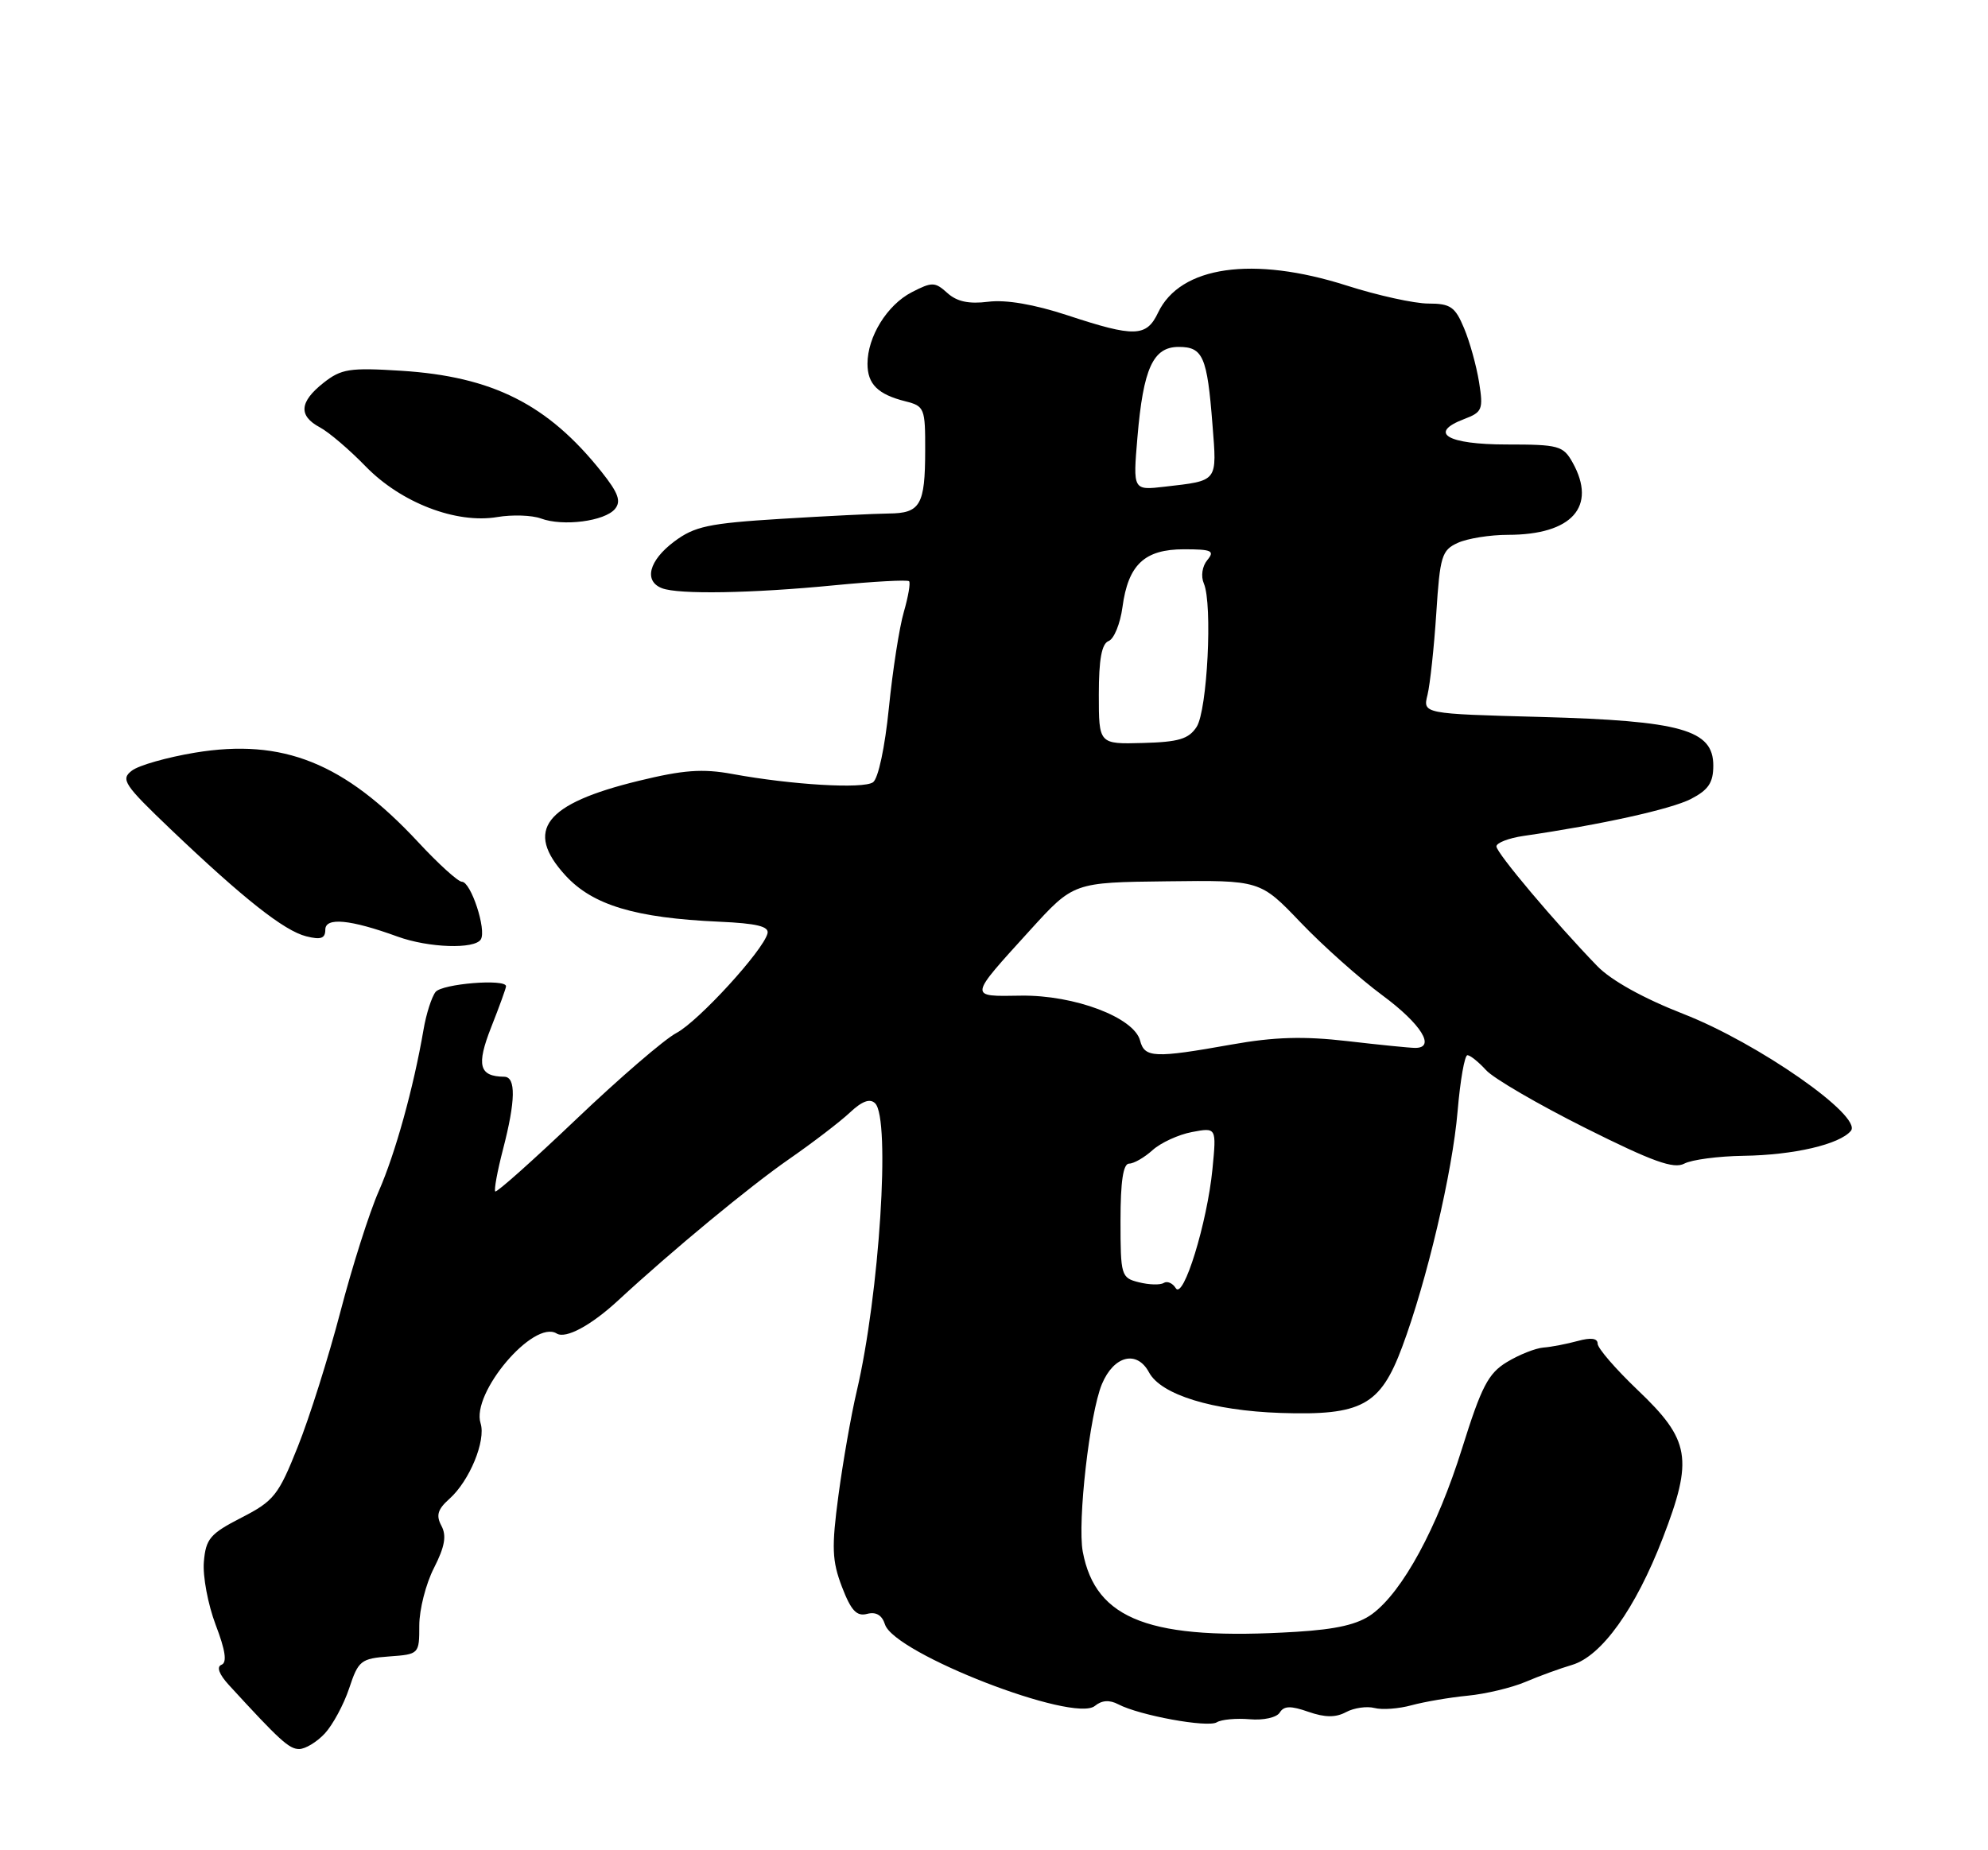 <?xml version="1.0" encoding="UTF-8" standalone="no"?>
<!DOCTYPE svg PUBLIC "-//W3C//DTD SVG 1.1//EN" "http://www.w3.org/Graphics/SVG/1.1/DTD/svg11.dtd" >
<svg xmlns="http://www.w3.org/2000/svg" xmlns:xlink="http://www.w3.org/1999/xlink" version="1.1" viewBox="0 0 275 256">
 <g >
 <path fill="currentColor"
d=" M 44.93 239.85 C 46.03 238.66 47.55 235.85 48.30 233.60 C 49.57 229.76 49.92 229.48 53.83 229.19 C 57.97 228.89 58.00 228.86 58.00 224.90 C 58.00 222.71 58.91 219.13 60.03 216.95 C 61.53 214.00 61.80 212.49 61.06 211.11 C 60.29 209.67 60.54 208.83 62.17 207.38 C 64.95 204.90 67.24 199.34 66.48 196.93 C 65.15 192.76 73.82 182.53 77.01 184.51 C 78.26 185.28 81.77 183.39 85.50 179.94 C 93.05 172.96 103.72 164.14 109.16 160.37 C 112.43 158.10 116.22 155.20 117.57 153.93 C 119.26 152.34 120.35 151.95 121.06 152.66 C 123.21 154.81 121.65 179.10 118.51 192.50 C 117.73 195.80 116.60 202.29 115.98 206.92 C 115.02 214.12 115.09 215.95 116.47 219.57 C 117.73 222.85 118.50 223.68 119.95 223.30 C 121.18 222.98 122.01 223.47 122.42 224.76 C 123.70 228.78 148.56 238.44 151.46 236.03 C 152.41 235.25 153.47 235.17 154.69 235.81 C 157.62 237.35 167.07 239.08 168.32 238.30 C 168.95 237.91 171.00 237.72 172.87 237.88 C 174.77 238.05 176.61 237.64 177.03 236.95 C 177.61 236.02 178.54 235.99 180.99 236.85 C 183.29 237.65 184.77 237.66 186.20 236.89 C 187.30 236.30 189.07 236.05 190.13 236.32 C 191.18 236.60 193.50 236.43 195.27 235.94 C 197.05 235.46 200.54 234.86 203.02 234.62 C 205.51 234.38 209.11 233.52 211.02 232.71 C 212.94 231.89 215.83 230.84 217.46 230.36 C 221.55 229.15 226.24 222.60 230.01 212.82 C 234.25 201.82 233.82 199.26 226.53 192.32 C 223.49 189.42 221.00 186.54 221.00 185.91 C 221.00 185.16 220.07 185.04 218.25 185.54 C 216.74 185.95 214.60 186.37 213.50 186.45 C 212.40 186.54 210.13 187.44 208.45 188.46 C 205.87 190.02 204.93 191.84 202.25 200.40 C 198.81 211.40 194.03 220.21 189.81 223.32 C 187.86 224.75 184.96 225.43 179.31 225.78 C 159.17 227.02 151.56 224.17 149.78 214.70 C 149.02 210.61 150.73 195.57 152.43 191.50 C 154.08 187.56 157.27 186.77 158.94 189.88 C 160.59 192.98 167.74 195.18 177.16 195.50 C 188.35 195.87 190.93 194.48 193.95 186.40 C 197.37 177.26 200.92 162.17 201.63 153.75 C 201.99 149.49 202.60 146.00 202.99 146.00 C 203.37 146.00 204.53 146.93 205.56 148.06 C 206.58 149.20 212.76 152.79 219.28 156.06 C 228.61 160.73 231.53 161.78 232.99 161.00 C 234.01 160.46 237.69 159.97 241.17 159.92 C 248.13 159.82 254.47 158.34 256.03 156.47 C 257.70 154.45 243.18 144.31 232.86 140.29 C 227.33 138.13 222.85 135.64 220.94 133.66 C 215.12 127.65 207.00 118.01 207.00 117.11 C 207.00 116.62 208.69 115.96 210.75 115.66 C 221.50 114.10 231.17 111.96 233.92 110.54 C 236.33 109.29 237.00 108.29 237.00 105.92 C 237.00 100.98 232.59 99.73 213.16 99.20 C 196.81 98.76 196.81 98.76 197.47 96.13 C 197.82 94.68 198.37 89.61 198.68 84.86 C 199.19 76.93 199.44 76.12 201.66 75.11 C 203.00 74.50 206.12 74.00 208.60 74.00 C 217.45 74.00 220.94 70.10 217.54 64.00 C 216.24 61.67 215.62 61.50 208.42 61.50 C 200.18 61.50 197.50 59.90 202.54 57.98 C 205.05 57.03 205.20 56.65 204.60 52.88 C 204.24 50.64 203.31 47.27 202.52 45.40 C 201.29 42.45 200.64 42.00 197.59 42.00 C 195.66 42.00 190.57 40.88 186.29 39.51 C 173.31 35.37 163.26 36.81 160.20 43.25 C 158.59 46.64 156.95 46.69 147.68 43.63 C 143.05 42.11 139.15 41.44 136.71 41.75 C 134.02 42.09 132.36 41.73 131.05 40.54 C 129.33 38.99 128.94 38.98 126.11 40.44 C 122.71 42.20 120.00 46.59 120.00 50.33 C 120.00 53.15 121.43 54.57 125.26 55.53 C 127.88 56.19 128.00 56.49 127.98 62.36 C 127.97 69.88 127.31 71.02 122.93 71.05 C 121.04 71.07 114.33 71.40 108.00 71.79 C 98.00 72.41 96.08 72.82 93.25 74.94 C 89.76 77.56 89.02 80.41 91.58 81.39 C 93.87 82.27 103.99 82.10 115.43 80.98 C 120.88 80.45 125.53 80.20 125.75 80.42 C 125.97 80.63 125.64 82.54 125.03 84.66 C 124.41 86.77 123.48 92.75 122.96 97.94 C 122.41 103.40 121.49 107.74 120.76 108.24 C 119.39 109.18 109.54 108.60 101.31 107.09 C 97.18 106.33 94.53 106.53 88.34 108.04 C 75.33 111.21 72.50 114.88 78.22 121.13 C 81.99 125.24 87.86 127.01 99.50 127.53 C 104.67 127.76 106.41 128.18 106.17 129.15 C 105.58 131.52 96.61 141.32 93.56 142.93 C 91.92 143.79 85.69 149.16 79.72 154.85 C 73.75 160.54 68.70 165.04 68.51 164.85 C 68.32 164.65 68.80 162.04 69.58 159.03 C 71.33 152.29 71.39 149.00 69.75 148.98 C 66.27 148.94 65.87 147.41 67.95 142.12 C 69.08 139.26 70.00 136.72 70.00 136.46 C 70.00 135.39 61.16 136.11 60.25 137.25 C 59.71 137.94 58.95 140.30 58.58 142.50 C 57.21 150.49 54.68 159.61 52.40 164.80 C 51.11 167.72 48.72 175.23 47.09 181.49 C 45.45 187.76 42.80 196.17 41.19 200.18 C 38.52 206.89 37.89 207.68 33.39 209.99 C 29.06 212.21 28.47 212.91 28.20 216.10 C 28.03 218.09 28.77 222.00 29.83 224.81 C 31.19 228.36 31.43 230.04 30.64 230.34 C 29.92 230.62 30.30 231.65 31.66 233.14 C 38.70 240.82 39.99 242.00 41.38 242.00 C 42.23 242.00 43.83 241.03 44.93 239.85 Z  M 66.51 129.98 C 67.33 128.66 65.14 122.00 63.89 122.00 C 63.37 122.00 60.65 119.54 57.85 116.52 C 47.63 105.54 39.13 102.13 26.97 104.14 C 23.13 104.78 19.19 105.89 18.24 106.63 C 16.66 107.83 17.14 108.56 23.60 114.73 C 33.68 124.34 39.31 128.79 42.36 129.55 C 44.38 130.06 45.00 129.85 45.00 128.63 C 45.00 126.88 48.45 127.21 55.00 129.59 C 59.29 131.15 65.66 131.36 66.51 129.98 Z  M 85.07 70.42 C 85.95 69.35 85.54 68.21 83.20 65.27 C 75.78 55.95 68.14 52.10 55.50 51.30 C 48.36 50.85 47.21 51.03 44.75 52.97 C 41.41 55.61 41.26 57.53 44.25 59.13 C 45.49 59.79 48.34 62.22 50.58 64.53 C 55.47 69.56 63.10 72.50 68.79 71.54 C 70.86 71.19 73.58 71.28 74.83 71.74 C 77.88 72.87 83.65 72.12 85.07 70.42 Z  M 162.64 178.23 C 162.21 177.53 161.46 177.21 160.98 177.51 C 160.49 177.82 158.95 177.77 157.55 177.42 C 155.09 176.81 155.00 176.51 155.00 168.89 C 155.00 163.47 155.37 161.00 156.19 161.00 C 156.84 161.00 158.30 160.16 159.44 159.13 C 160.57 158.11 163.03 156.98 164.89 156.63 C 168.28 155.99 168.28 155.99 167.72 161.75 C 166.99 169.20 163.69 179.92 162.64 178.23 Z  M 157.71 143.98 C 156.87 140.77 148.62 137.66 141.24 137.76 C 133.95 137.87 133.91 138.15 142.50 128.69 C 148.50 122.09 148.50 122.09 161.41 121.94 C 174.32 121.78 174.32 121.78 179.92 127.64 C 183.00 130.86 188.10 135.41 191.26 137.74 C 196.61 141.70 198.66 145.01 195.75 144.99 C 195.06 144.99 190.85 144.57 186.39 144.05 C 180.32 143.35 176.29 143.47 170.39 144.52 C 159.68 146.43 158.33 146.37 157.71 143.98 Z  M 152.00 96.09 C 152.00 91.22 152.40 89.06 153.36 88.69 C 154.10 88.41 154.96 86.30 155.27 84.01 C 156.06 78.12 158.32 76.00 163.78 76.00 C 167.62 76.00 168.07 76.21 167.01 77.49 C 166.30 78.35 166.09 79.72 166.53 80.74 C 167.75 83.58 167.01 98.28 165.53 100.57 C 164.44 102.25 163.05 102.67 158.10 102.80 C 152.00 102.97 152.00 102.97 152.00 96.09 Z  M 157.34 60.52 C 158.15 50.96 159.50 48.00 163.05 48.00 C 166.41 48.00 166.99 49.34 167.72 58.73 C 168.35 66.75 168.55 66.48 161.11 67.34 C 156.72 67.85 156.72 67.85 157.34 60.52 Z "/>
</g>
</svg>